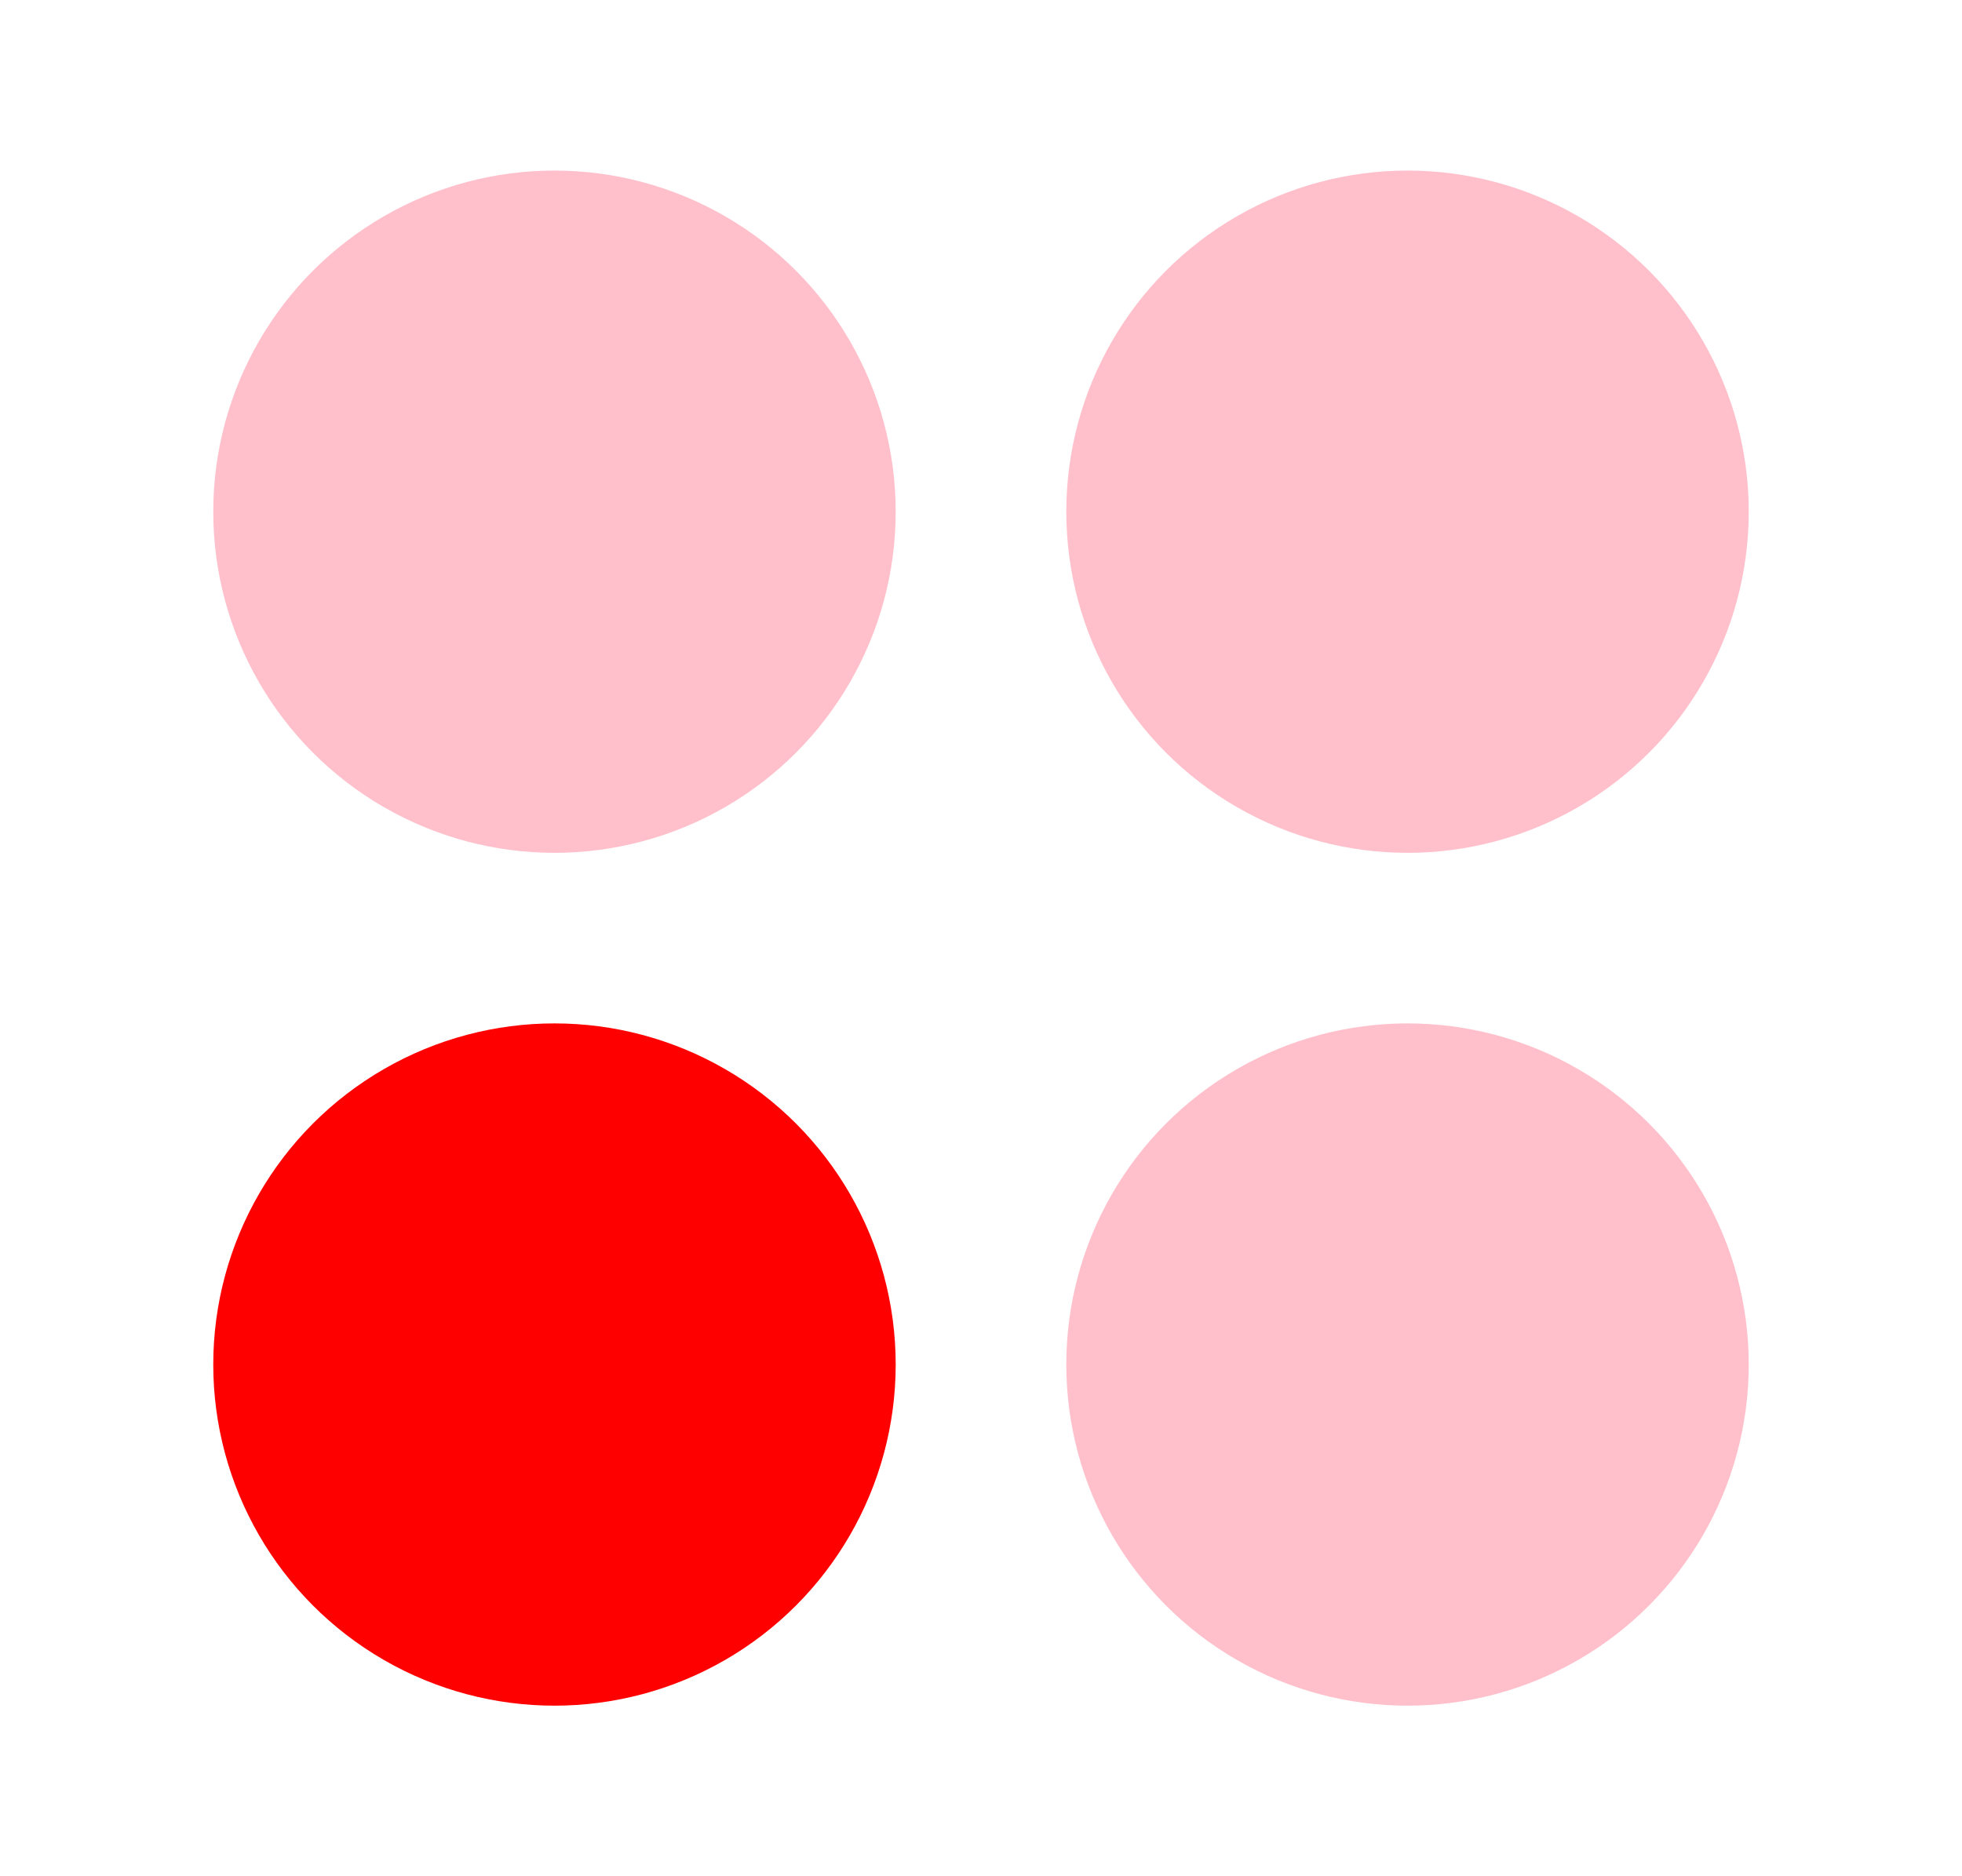 <svg width="23" height="22" viewBox="0 0 23 22" fill="none" xmlns="http://www.w3.org/2000/svg">
<circle cx="6.5" cy="6" r="4" fill="#FFC0CB"/>
<circle cx="16.5" cy="6" r="4" fill="#FFC0CB"/>
<circle cx="6.5" cy="16" r="4" fill="#FF0000"/>
<circle cx="16.5" cy="16" r="4" fill="#FFC0CB"/>
</svg>
